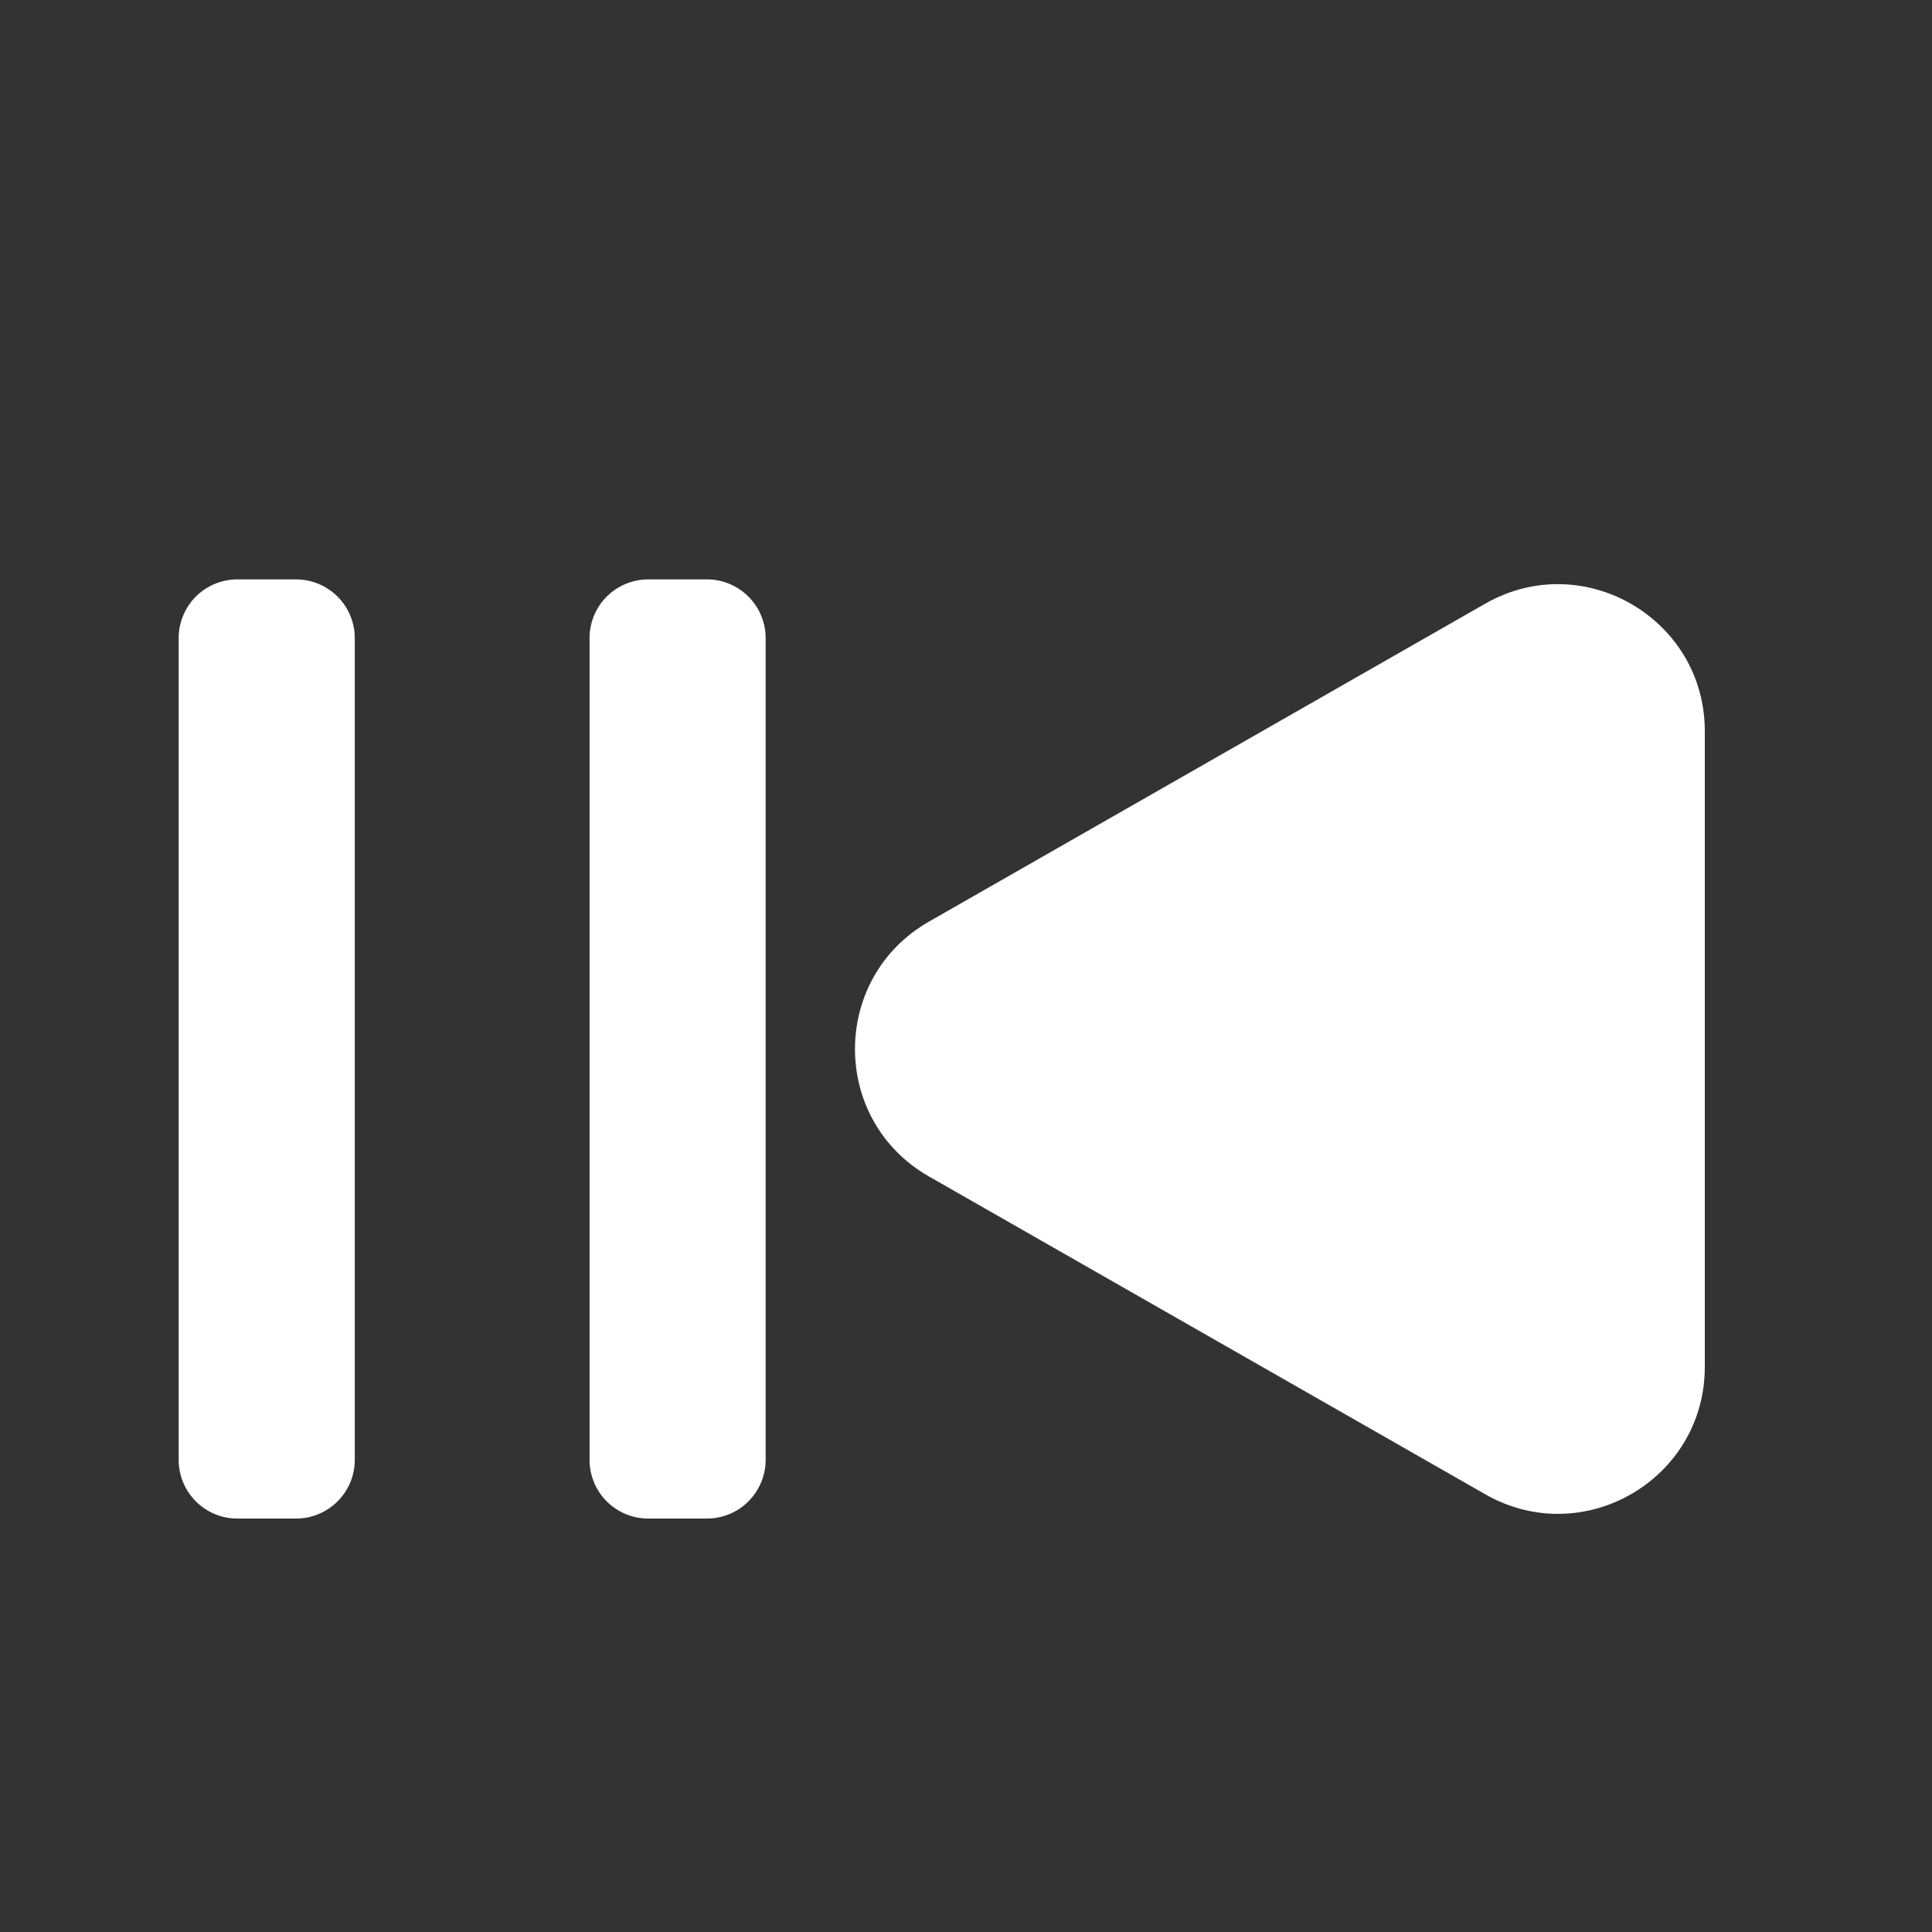 <svg width="27" height="27" viewBox="0 0 27 27" fill="none" xmlns="http://www.w3.org/2000/svg">
<rect x="0" y="0" width="27" height="27" fill="#333333" stroke="none"/>
<path d="M9.879 8.097C10.097 8.097 10.306 8.184 10.459 8.337C10.613 8.491 10.7 8.7 10.7 8.917V20.402C10.7 20.619 10.613 20.828 10.459 20.982C10.306 21.136 10.097 21.222 9.879 21.222H9.059C8.842 21.222 8.633 21.136 8.479 20.982C8.325 20.828 8.239 20.619 8.239 20.402V8.917C8.239 8.7 8.325 8.491 8.479 8.337C8.633 8.184 8.842 8.097 9.059 8.097H9.879ZM4.137 8.097C4.355 8.097 4.563 8.184 4.717 8.337C4.871 8.491 4.958 8.7 4.958 8.917V20.402C4.958 20.855 4.59 21.222 4.137 21.222H3.317C3.099 21.222 2.891 21.136 2.737 20.982C2.583 20.828 2.497 20.619 2.497 20.402V8.917C2.497 8.7 2.583 8.491 2.737 8.337C2.891 8.184 3.099 8.097 3.317 8.097H4.137ZM20.757 8.436C22.124 7.656 23.825 8.644 23.825 10.219V19.102C23.825 20.677 22.124 21.665 20.757 20.883L12.982 16.441C11.604 15.654 11.604 13.668 12.982 12.88L20.757 8.436Z" fill="white"/>
</svg>
